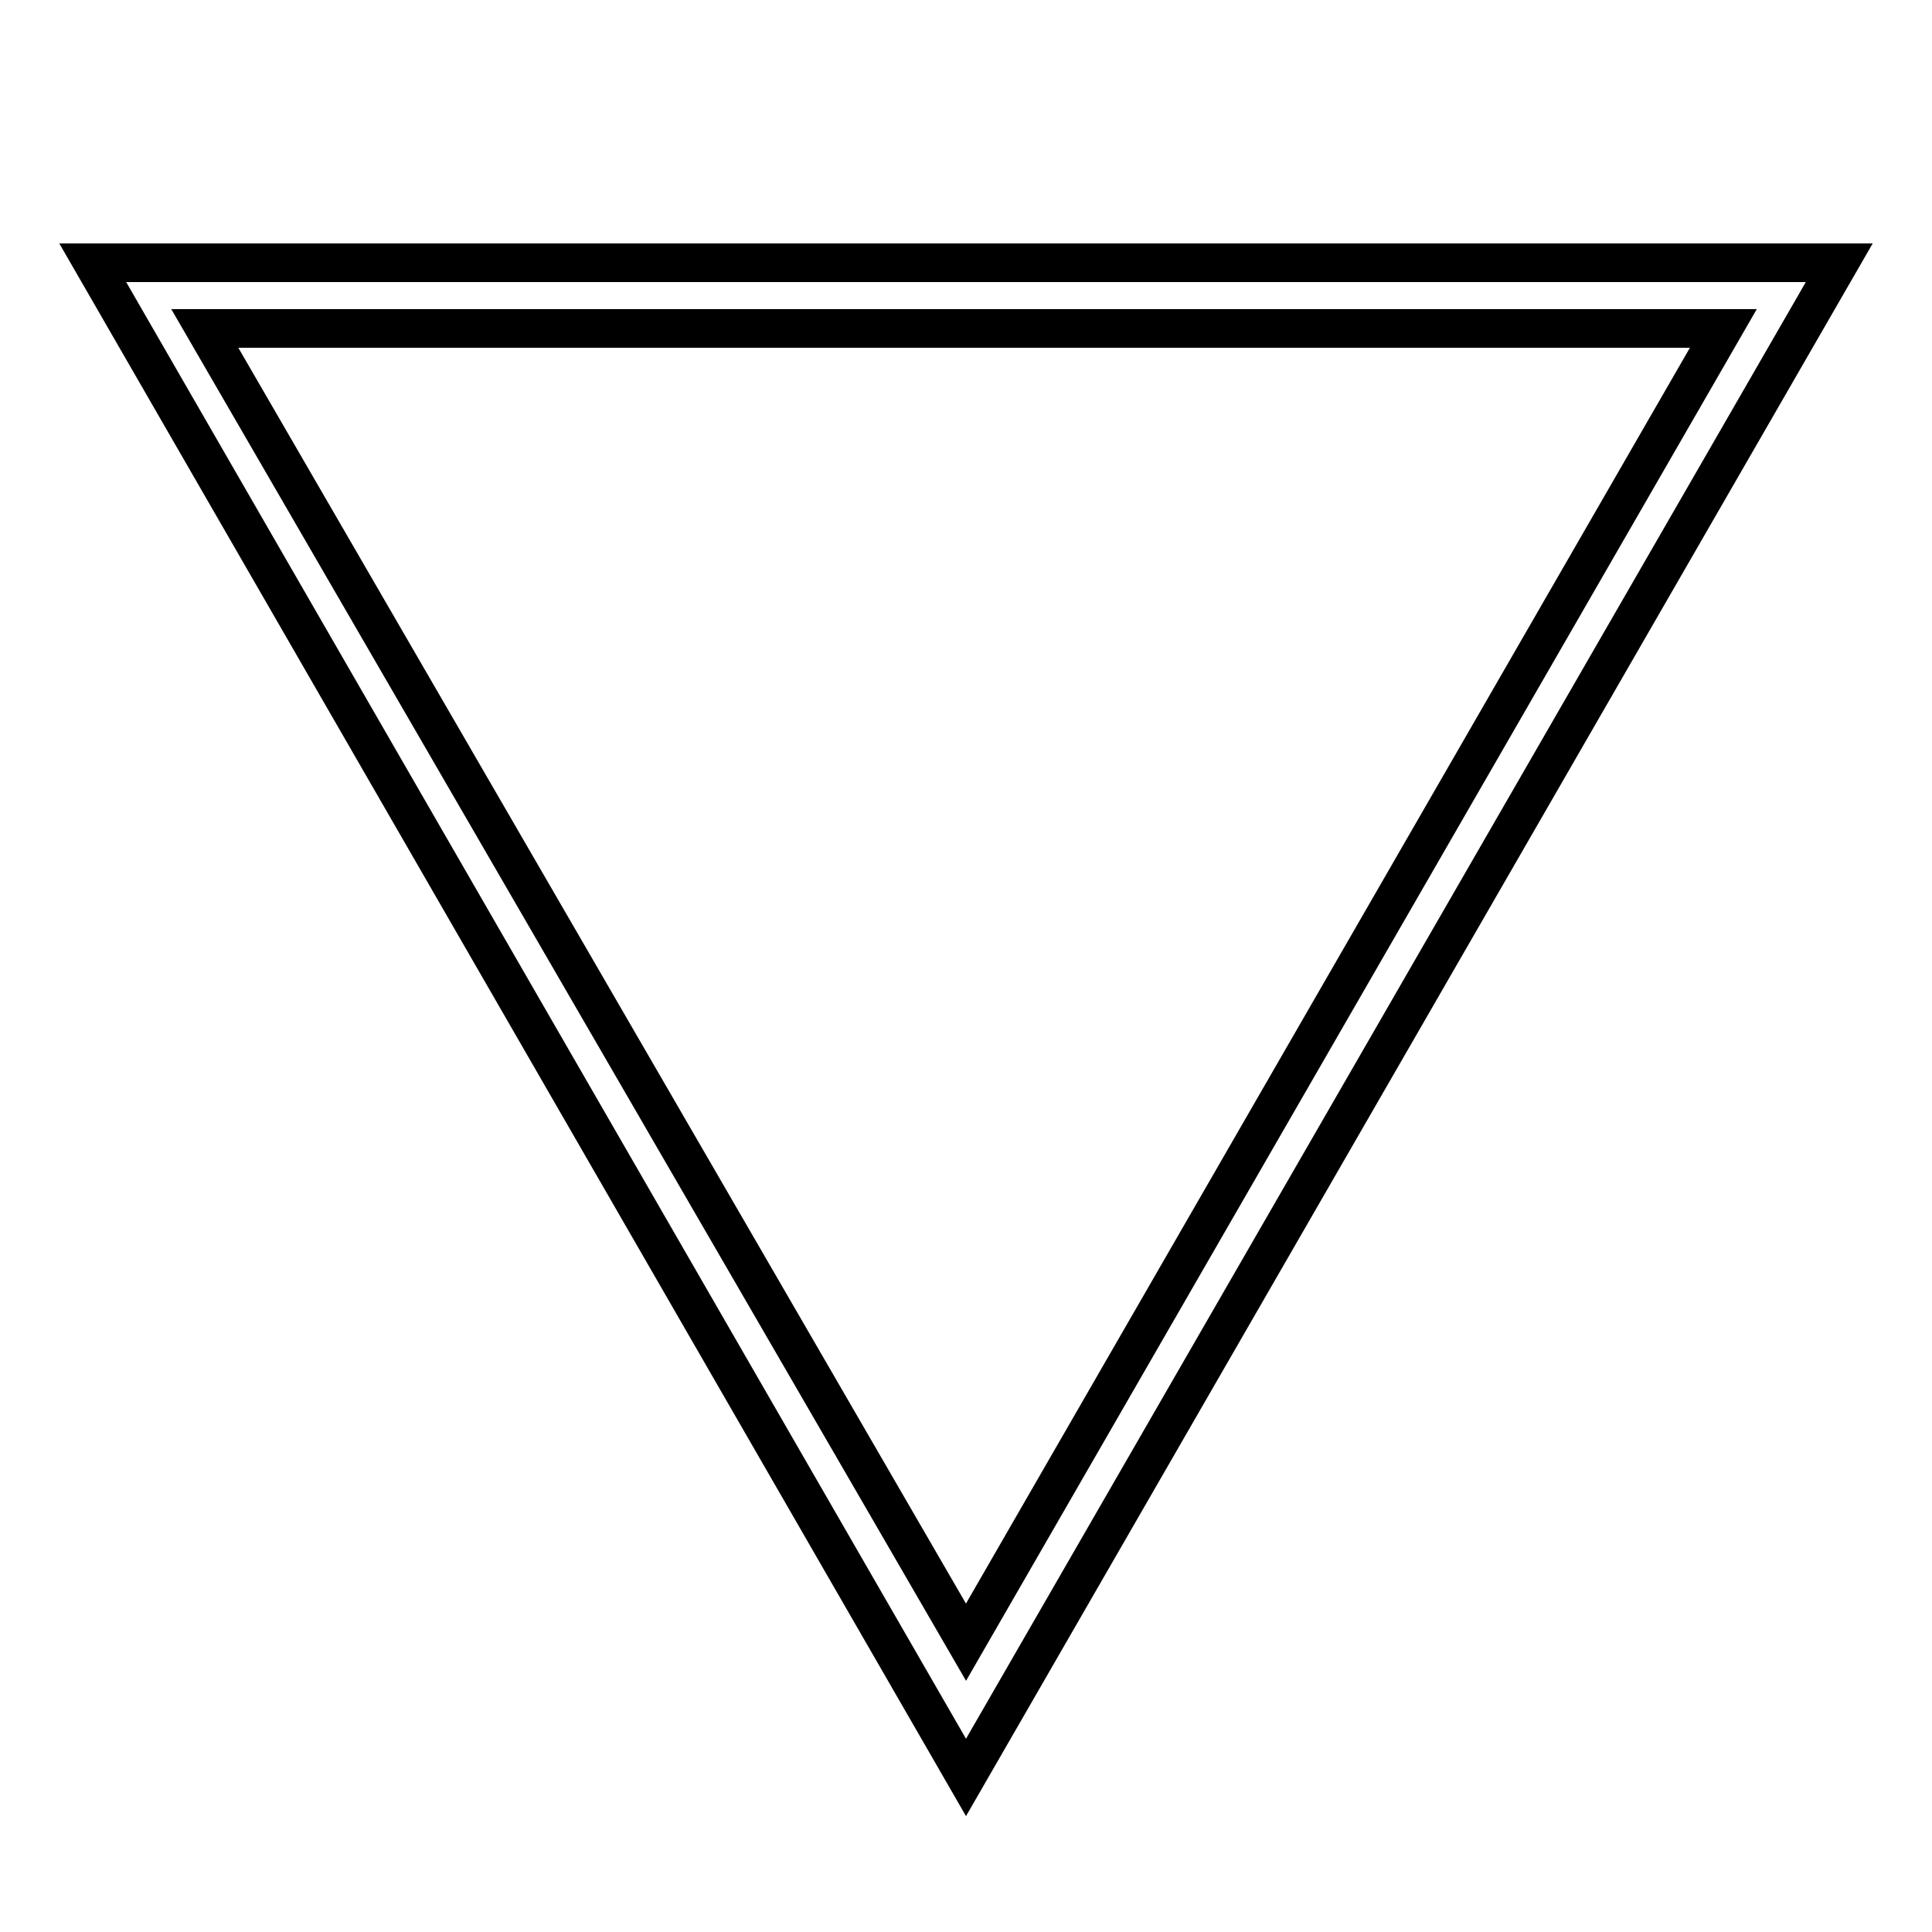 <?xml version='1.0' encoding='utf8'?>
<svg viewBox="0.0 -6.0 50.0 50.0" version="1.1" xmlns="http://www.w3.org/2000/svg">
<rect x="0.0" y="-6.0" width="50.0" height="50.0" fill="#808080" stroke="none"/>
<rect x="-1000" y="-1000" width="2000" height="2000" stroke="white" fill="white"/>
<g style="fill:white;stroke:#000000;  stroke-width:1">
<path d="M 25.0 2.0 L 2.4 -37.2 L 47.6 -37.2 Z M 25.0 -1.5 L 44.6 -35.5 L 5.3 -35.5 Z" transform="translate(0.0 38.0)" />
</g>
</svg>